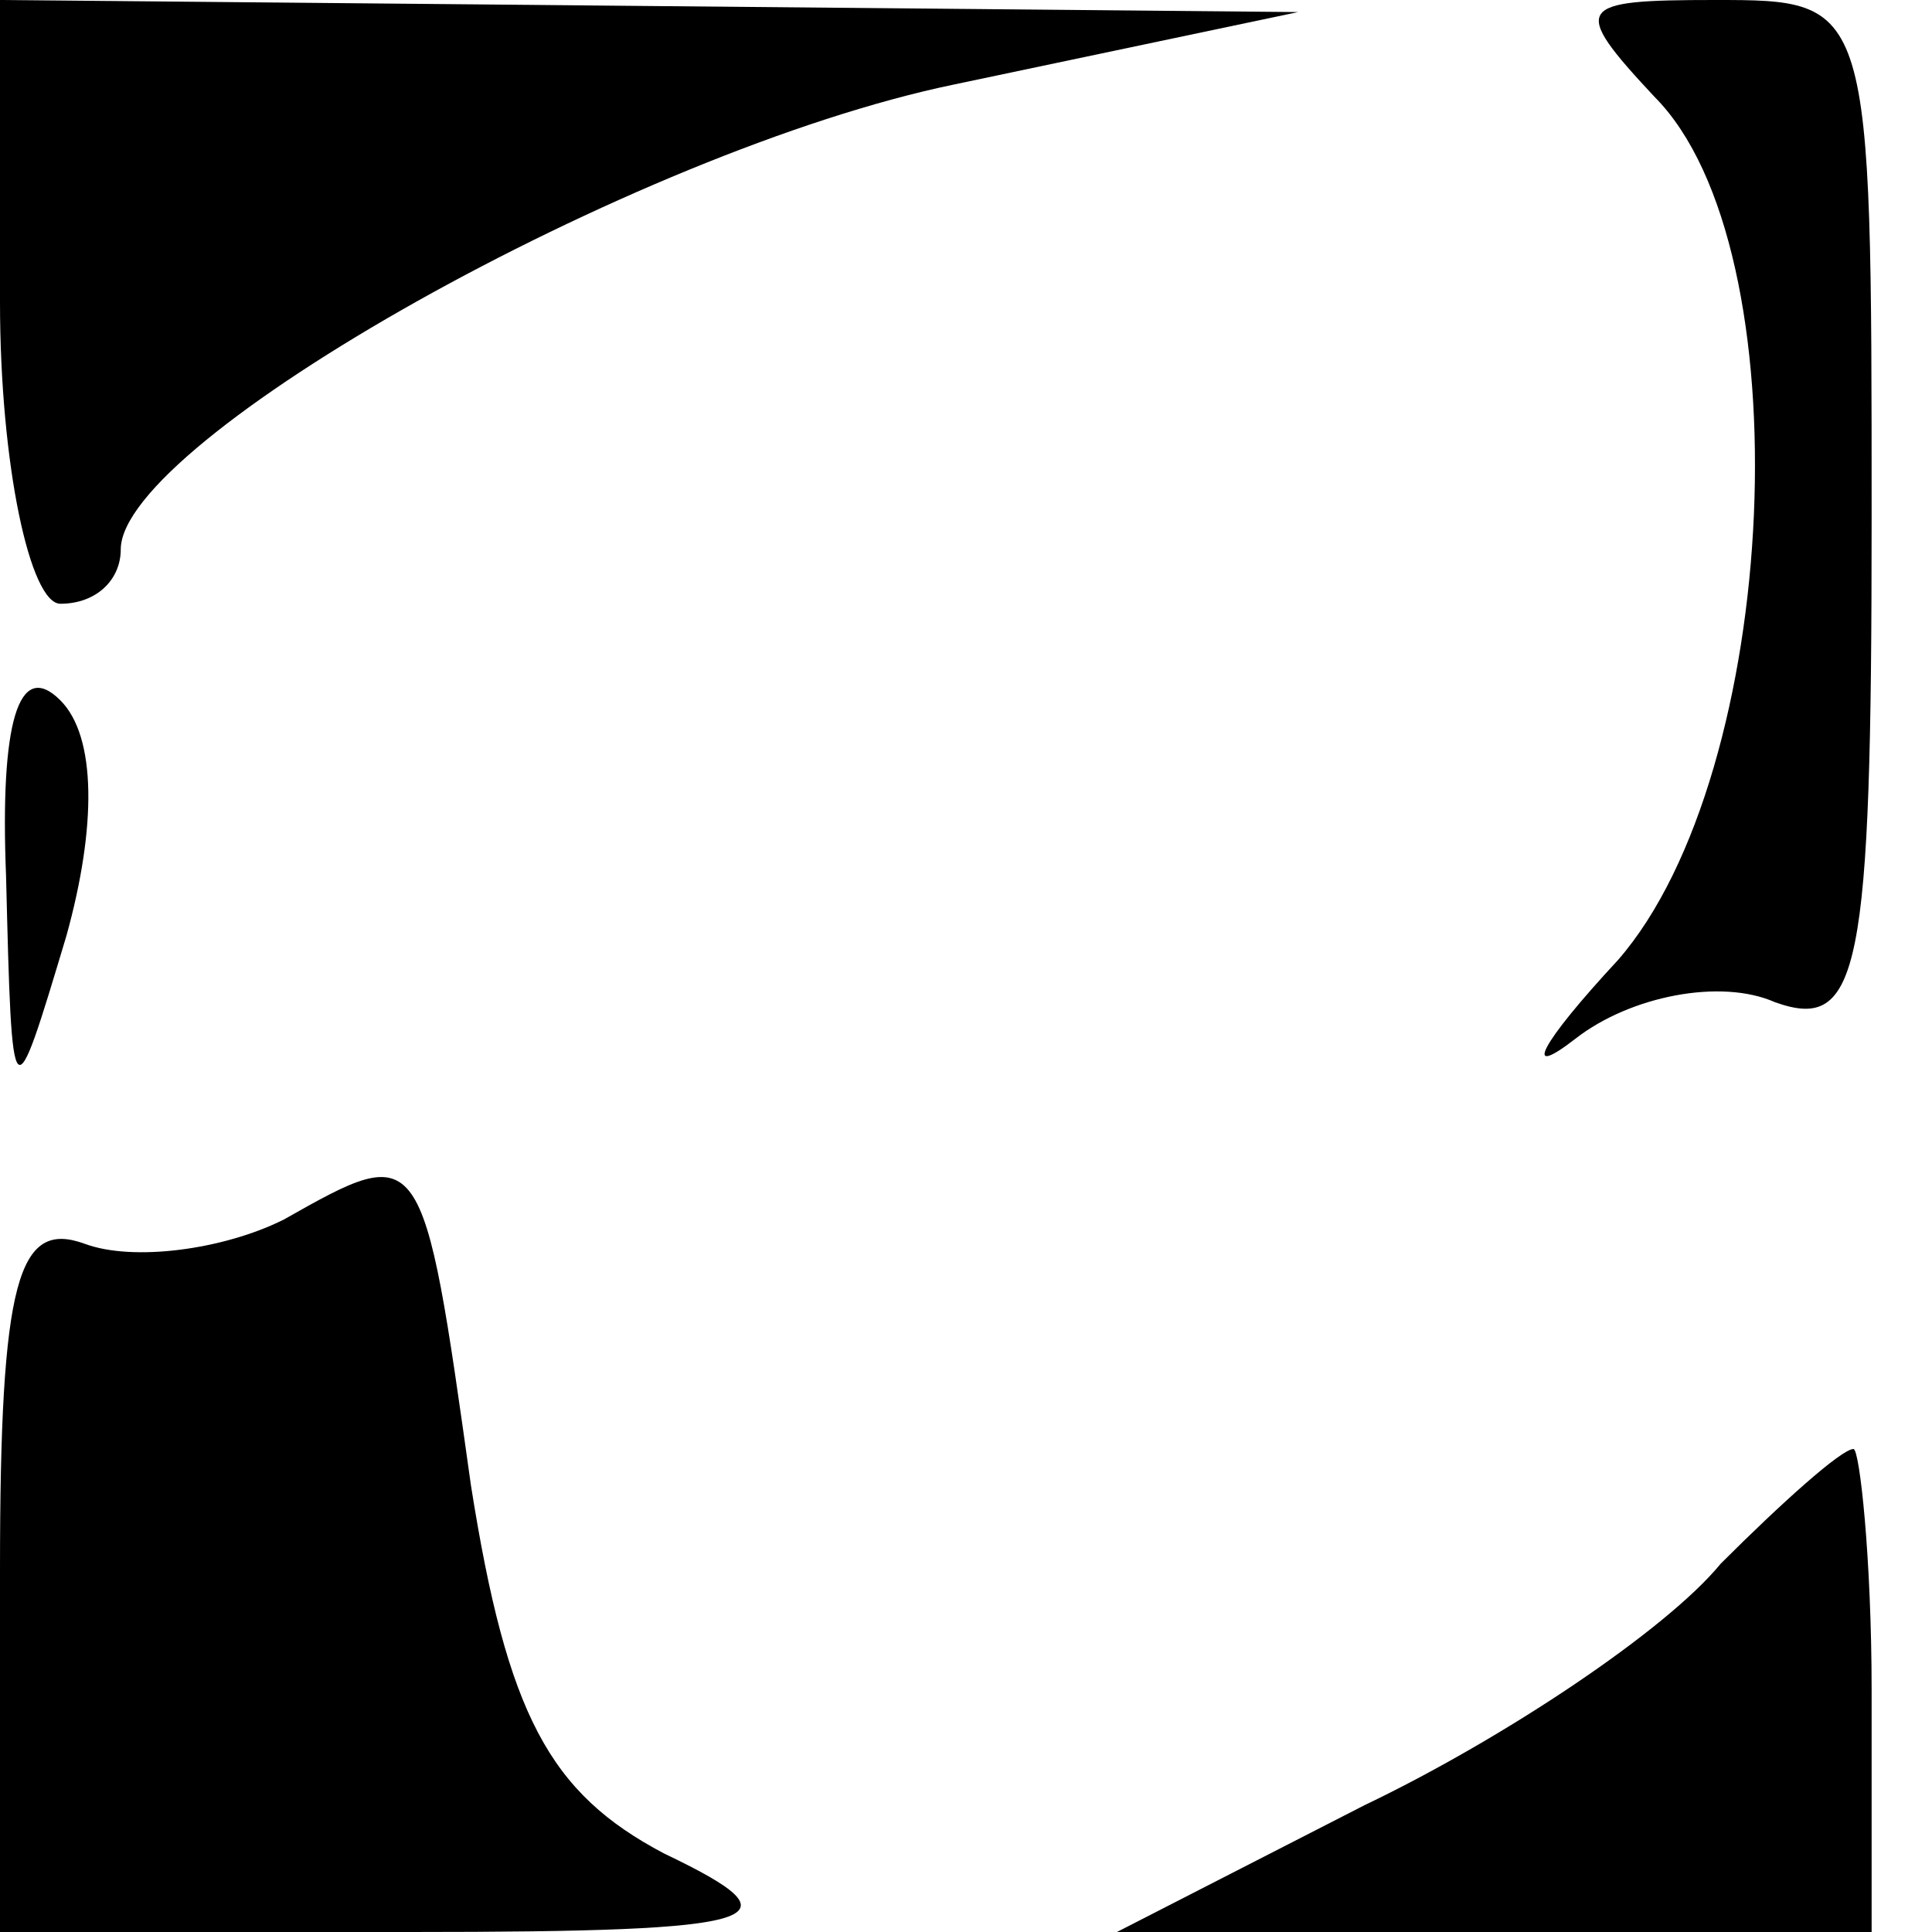<?xml version="1.0" standalone="no"?>
<!DOCTYPE svg PUBLIC "-//W3C//DTD SVG 20010904//EN"
 "http://www.w3.org/TR/2001/REC-SVG-20010904/DTD/svg10.dtd">
<svg version="1.0" xmlns="http://www.w3.org/2000/svg"
 width="32pt" height="32pt" viewBox="0 0 32 32"
 preserveAspectRatio="xMidYMid meet">
<g transform="translate(0,32) scale(0.1,-0.1)"
fill="#000000" stroke="none">
<path fill="#000000" stroke="none" d="M0 270 c0 -27 5 -50 10 -50 6 0 10 4
10 9 0 18 85 66 138 77 l57 12 -107 1 -108 1 0 -50z"/>
<path fill="#000000" stroke="none" d="M274 304 c25 -25 21 -112 -6 -143 -13
-14 -16 -20 -7 -13 9 7 24 10 33 6 14 -5 16 5 16 80 0 86 0 86 -26 86 -23 0
-24 -1 -10 -16z"/>
<path fill="#000000" stroke="none" d="M1 175 c1 -40 1 -40 10 -10 5 18 5 33
-1 39 -7 7 -10 -4 -9 -29z"/>
<path fill="#000000" stroke="none" d="M47 118 c-10 -5 -25 -7 -33 -4 -11 4
-14 -6 -14 -54 l0 -60 68 0 c60 0 65 2 42 13 -19 10 -26 23 -32 61 -8 57 -8
57 -31 44z"/>
<path fill="#000000" stroke="none" d="M285 61 c-9 -11 -36 -29 -59 -40 l-41
-21 63 0 62 0 0 40 c0 22 -2 40 -3 40 -2 0 -12 -9 -22 -19z"/>
</g>
</svg>
